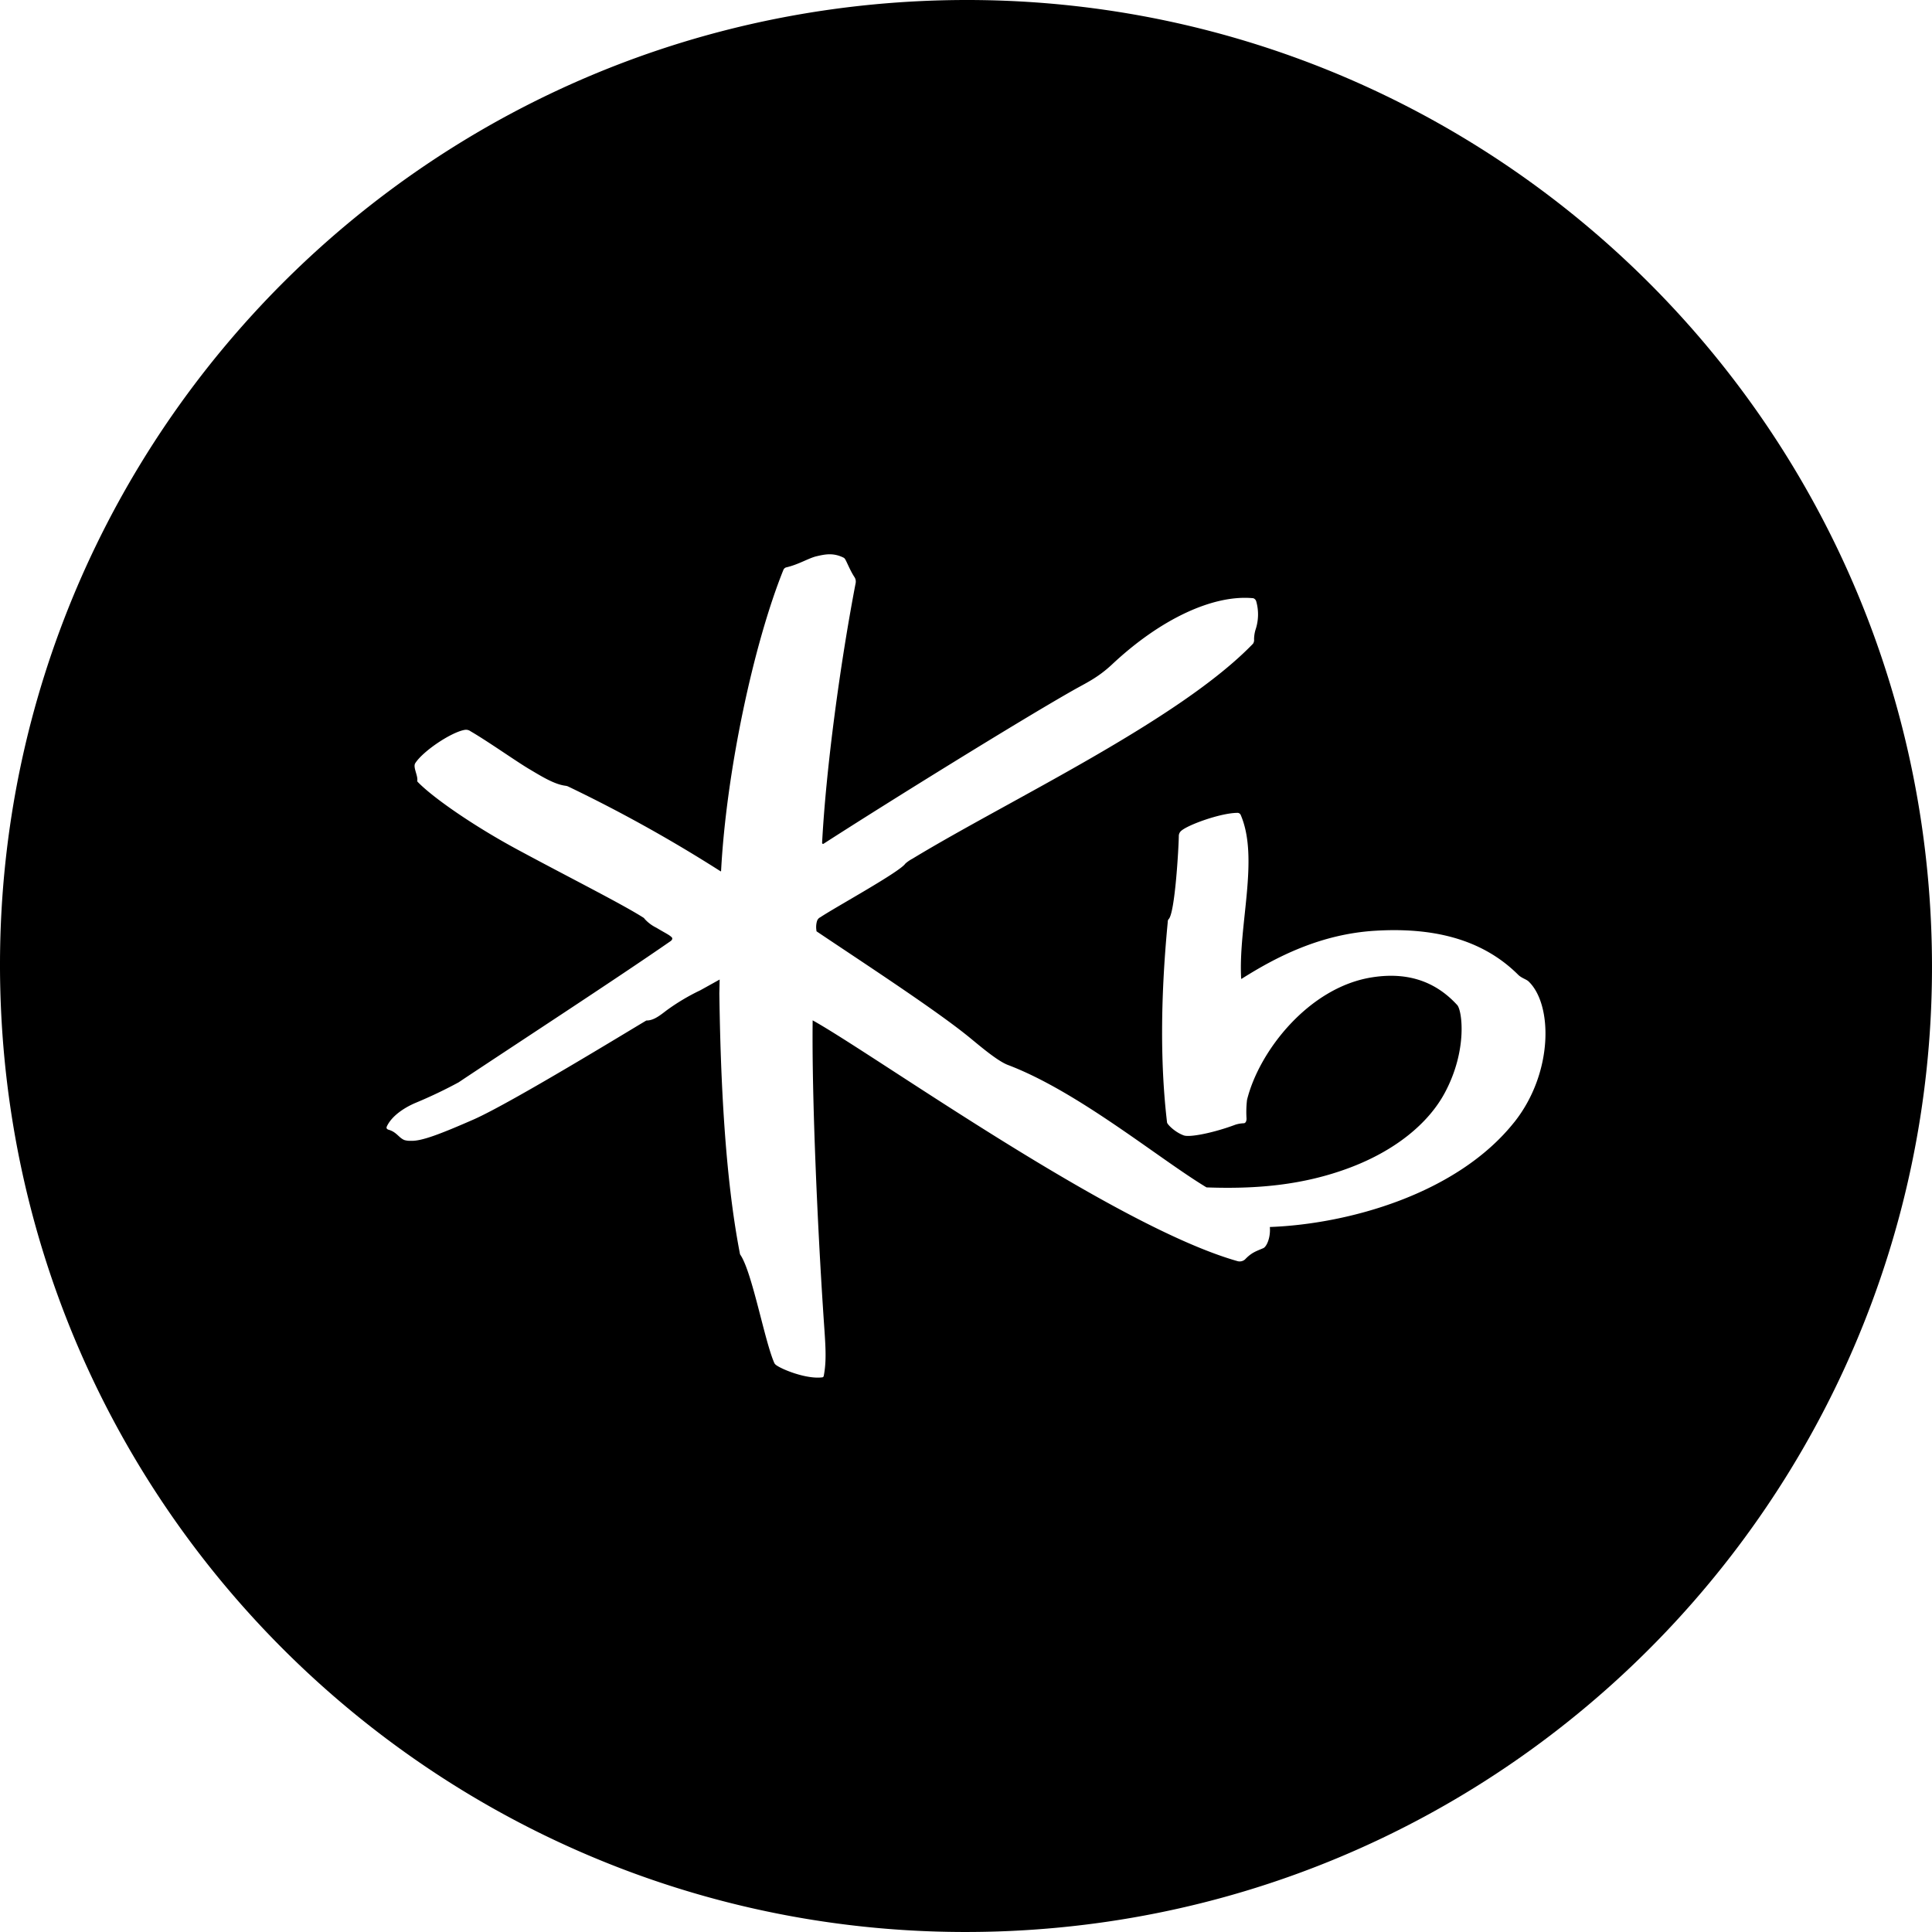 <svg xmlns="http://www.w3.org/2000/svg" viewBox="0 0 1080 1080"><path class="cls-1" d="M1079.43,515.55C1065.91,217.67,813.54-13,515.53.57S-13,266.4.57,564.37s265.91,528.47,563.86,515.07S1093,813.44,1079.43,515.55Zm-233,111.81c-31.91,40.09-92.73,56.92-136.58,58.54.5,5.85-1.75,11-3.67,11.84-4.15,1.77-6.53,2.44-10.2,6.28a4.53,4.53,0,0,1-4.32.93c-69.22-19.68-202-114.85-237.38-134.57-.52,43.64,2.81,115.61,5.77,160.84,1.14,18.38,2.37,27.82.45,37.82h0a1,1,0,0,1-1.06.93c-8.53,1-21.55-4.13-25.31-6.7a3.82,3.82,0,0,1-1.21-1.19c-5.47-12.14-12.4-50.87-19.05-60.63a1.64,1.64,0,0,1-.28-.8c-8.38-43.24-10.8-97.67-11.47-145.32l.17-7.76-10.8,6a117.7,117.7,0,0,0-18.92,11.28c-3.57,2.74-7.15,5.61-11,5.61a.77.77,0,0,0-.54.18c-8,4.68-74.69,45.55-96.1,55.08-18.77,8.22-29.28,12.26-35.22,12a11.27,11.27,0,0,1-3.61-.41c-3.2-1.26-4.32-4.5-8.92-5.79-.76-.24-1.43-.8-.93-1.84,2.53-5.48,9.07-10.26,16.35-13.3a259.78,259.78,0,0,0,23.76-11.34C285,585.91,344.79,547,375,526c.78-.65,1.14-1.45.39-2.16-1.64-1.47-2.83-1.86-8.51-5.25a21.63,21.63,0,0,1-6.48-4.86,2.55,2.55,0,0,0-.74-.76c-12-7.64-41-22.22-69.55-37.6-24.69-13.24-47.8-29.2-56.57-38.23a.9.9,0,0,1-.26-.85c.35-2.87-2.55-7.51-1.14-9.67,4.36-6.81,20.09-17.32,27.65-18.62a4.27,4.27,0,0,1,3.21.76c9.44,5.46,24.56,16.15,32.25,20.8,7,4.14,14.43,8.89,20.91,9.69a6,6,0,0,1,1.32.35,809.63,809.63,0,0,1,85.25,47.41c.37.24.37-.15.37-.34,2.94-55.24,18.06-126.47,34.82-168.09a2.43,2.43,0,0,1,1.84-1.47c6.95-1.67,12.35-5.17,16.78-6.18s9.18-2.14,15.12.86a1.61,1.61,0,0,1,.47.39c1,1.08,2.73,6.2,5.58,10.52a4.55,4.55,0,0,1,.6,3.26c-8.7,45.3-16.59,104-18.75,145.22a.54.54,0,0,0,.89.43c35-22.55,108.43-68.13,139.43-85.73,7.21-4.1,13.73-6.93,21.85-14.54,27.35-25.63,56.77-39.09,78.89-36.93a2.65,2.65,0,0,1,1.62,1.75,26.82,26.82,0,0,1-.44,16,19.67,19.67,0,0,0-.77,5.18,3.67,3.67,0,0,1-.59,2.5C659,402.81,564.11,447.2,510.11,480a20.76,20.76,0,0,0-4,2.74c-3,4.62-39,24.3-47.52,30a3.53,3.53,0,0,0-1.88,2.16,11.66,11.66,0,0,0-.33,5.12c0,.34,0,.51.18.67,24.3,16.35,65.23,43,84.36,58.42,5,4,16.07,13.72,22.38,16.16,39.42,14.9,84.35,52.34,111.15,68.49,27.48,1,54-1.12,80.42-11.14,25.1-9.51,43.68-24.63,52.88-41.91,12.74-23.89,9.54-45.92,6.87-48.85-10.24-11.22-25.06-19.06-47.52-15.54-35.28,5.45-63.25,41.11-70,68.52a57.39,57.39,0,0,0-.3,10.15c.11,1.43-.37,2.92-1.58,2.92a17.72,17.72,0,0,0-4.56.78c-11.79,4.44-25.5,7.27-28.94,6-5-1.81-9.2-6.18-9.33-7.21-3.67-31-3.8-67.7.28-110.9.19-1.47,0-2.13.63-2.78,3.5-3.46,5.55-39.36,5.66-46.25a3.83,3.83,0,0,1,1.4-3.15c3.89-3.39,21.86-9.87,31.1-10a2,2,0,0,1,2.16,1.29c10.35,24.28-1.47,61.8.2,91.35,0,.13.24.13.24.13,19.2-12.14,44-25.06,74.86-26.89,30.43-1.82,58.82,3.78,79.73,24.6,1.87,1.86,4.47,2.52,5.74,3.65C868.05,561.4,868.41,599.78,846.45,627.36Z"/></svg>